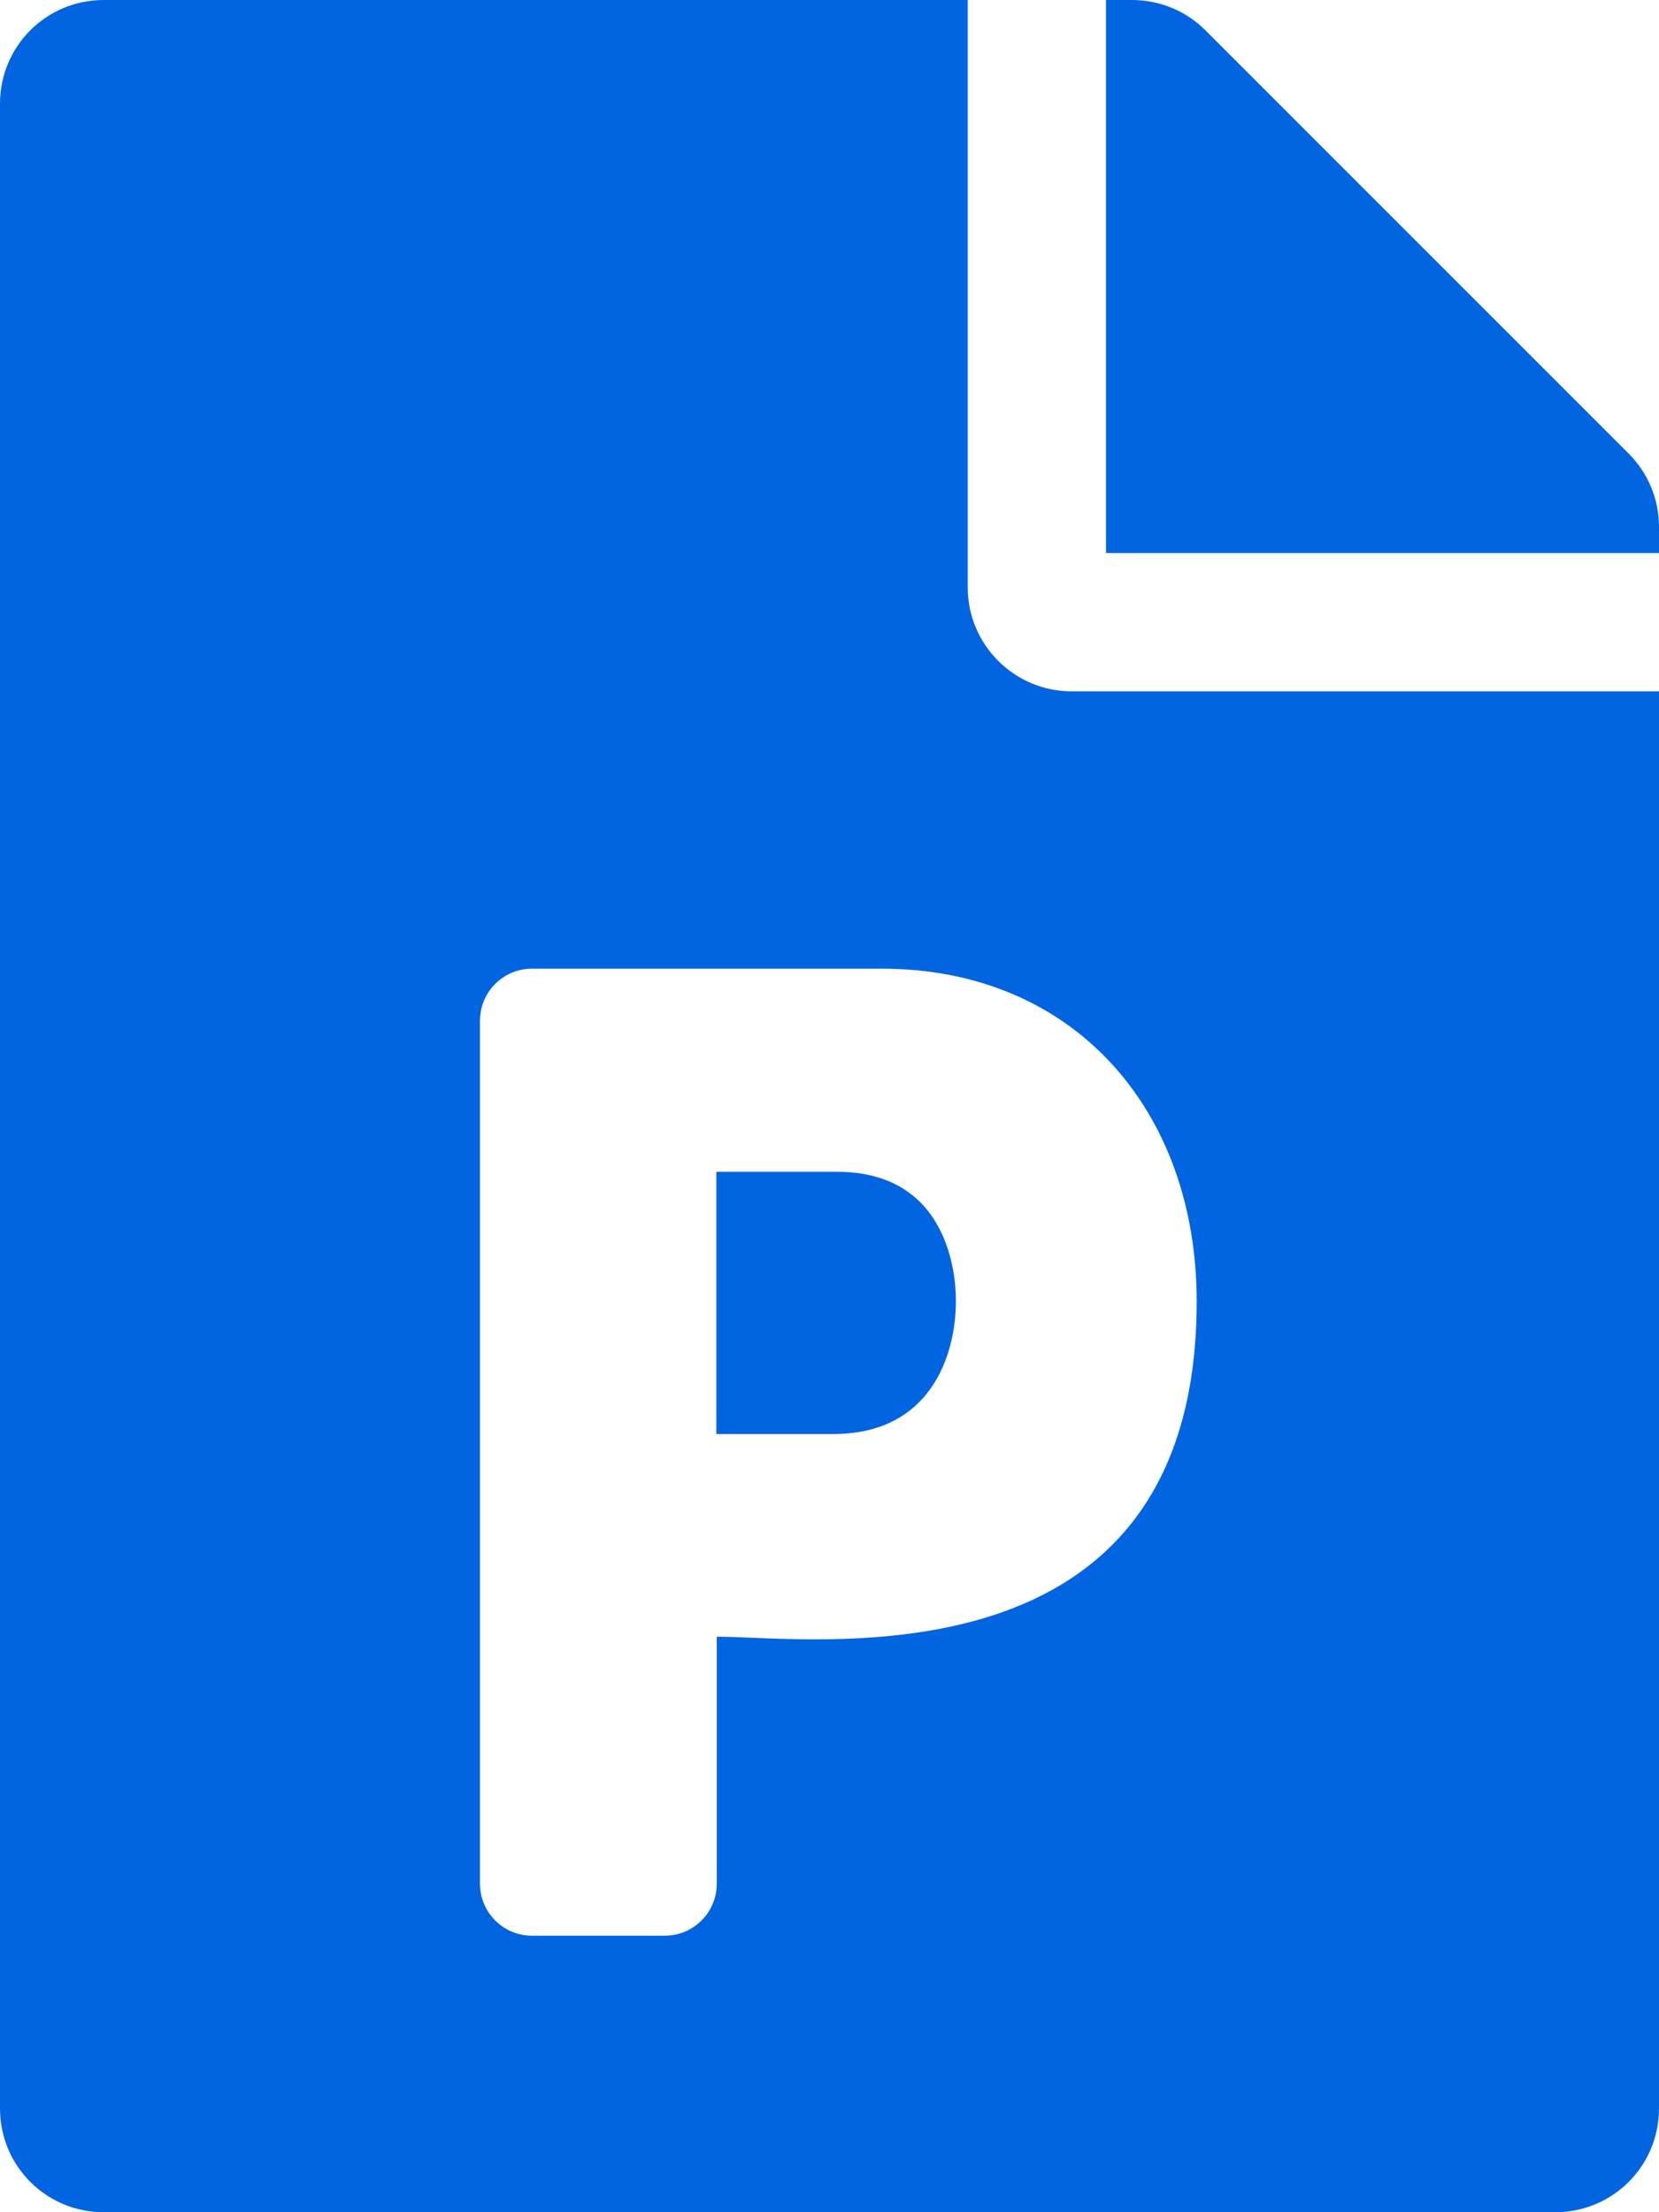 <svg width="24" height="32" viewBox="0 0 24 32" fill="none" xmlns="http://www.w3.org/2000/svg">
 <path  d= "M12.106 16.95C12.656 16.95 13.075 17.119 13.375 17.456C13.975 18.137 13.988 19.5 13.363 20.212C13.056 20.562 12.619 20.744 12.044 20.744H10.363V16.95H12.106ZM23.562 6.562L17.438 0.438C17.156 0.156 16.775 0 16.375 0H16V8H24V7.619C24 7.225 23.844 6.844 23.562 6.562ZM14 8.5V0H1.5C0.669 0 0 0.669 0 1.5V30.5C0 31.331 0.669 32 1.5 32H22.5C23.331 32 24 31.331 24 30.5V10H15.5C14.675 10 14 9.325 14 8.5ZM17.312 18.825C17.312 24.469 11.762 23.675 10.369 23.675V27.25C10.369 27.663 10.031 28 9.619 28H7.694C7.281 28 6.944 27.663 6.944 27.25V14.762C6.944 14.35 7.281 14.012 7.694 14.012H12.756C15.537 14.012 17.312 16.062 17.312 18.825Z" fill="#0165E1" /></svg>